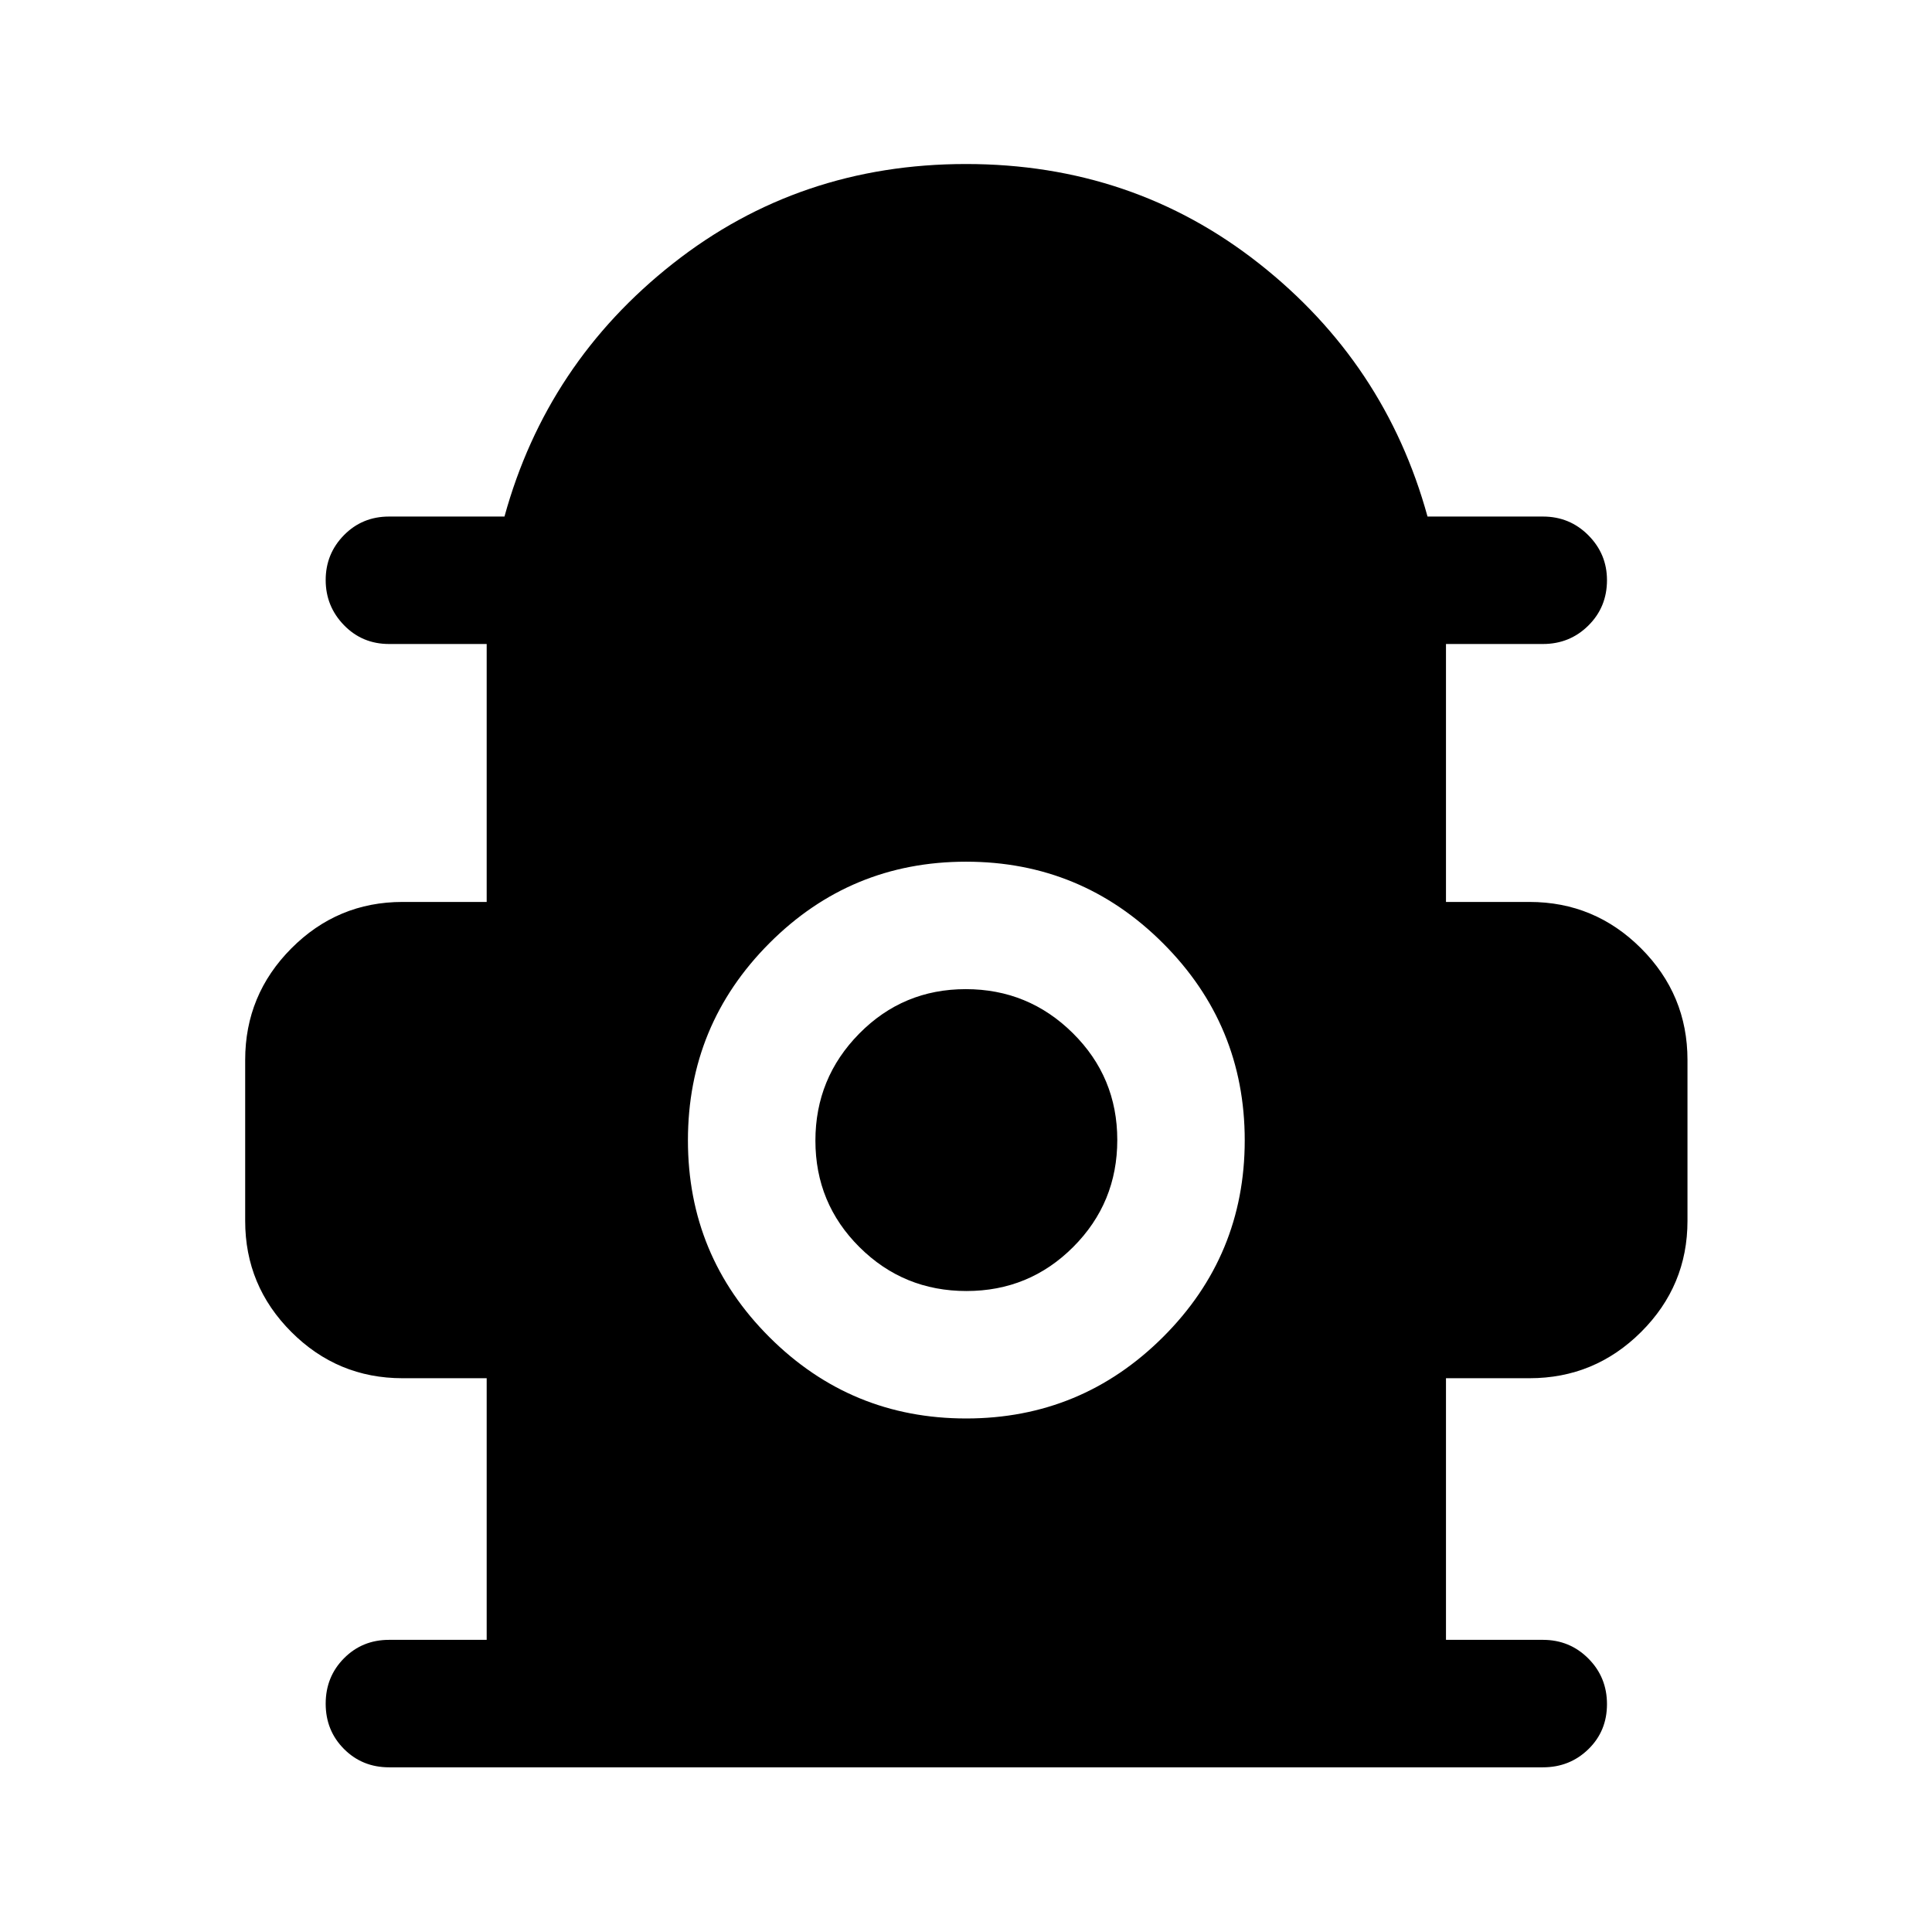 <svg xmlns="http://www.w3.org/2000/svg" height="40" viewBox="0 -960 960 960" width="40"><path d="M241.83-145.17v-130H200q-32.24 0-55.21-22.96-22.96-22.96-22.96-55.2v-80q0-32.38 22.96-55.44 22.97-23.06 55.21-23.06h41.83V-640h-48.5q-13.33 0-22.41-9.36-9.09-9.35-9.09-22.42 0-13.07 9.09-22.31 9.08-9.24 22.41-9.24h57.34q21-76.34 83.75-125.75Q397.17-878.5 480-878.5q82.83 0 145.58 49.42 62.75 49.41 83.75 125.75h57.34q13.33 0 22.58 9.31 9.25 9.3 9.25 22.3 0 13.39-9.25 22.55Q780-640 766.67-640H718.5v128.17H760q32.38 0 55.44 23.06 23.06 23.06 23.06 55.44v80q0 32.24-23.06 55.2T760-275.17h-41.5v130h48.17q13.33 0 22.58 9.29 9.25 9.28 9.25 22.66 0 13.39-9.25 22.39t-22.58 9H193.33q-13.33 0-22.41-9.12-9.09-9.12-9.09-22.5t9.09-22.55q9.08-9.17 22.41-9.17h48.5Zm238.24-110q57.26 0 97.85-40.48 40.58-40.48 40.58-97.75t-40.55-97.85q-40.55-40.58-97.92-40.58-57.36 0-97.78 40.55t-40.42 97.91q0 57.37 40.49 97.79 40.48 40.41 97.75 40.41Zm.16-63.33q-31.23 0-53.15-21.79-21.91-21.79-21.91-52.92 0-31.12 21.79-53.21 21.78-22.08 52.91-22.08 31.13 0 53.21 21.86 22.09 21.86 22.09 53.08 0 31.23-21.86 53.14-21.86 21.92-53.08 21.92Z"/></svg>